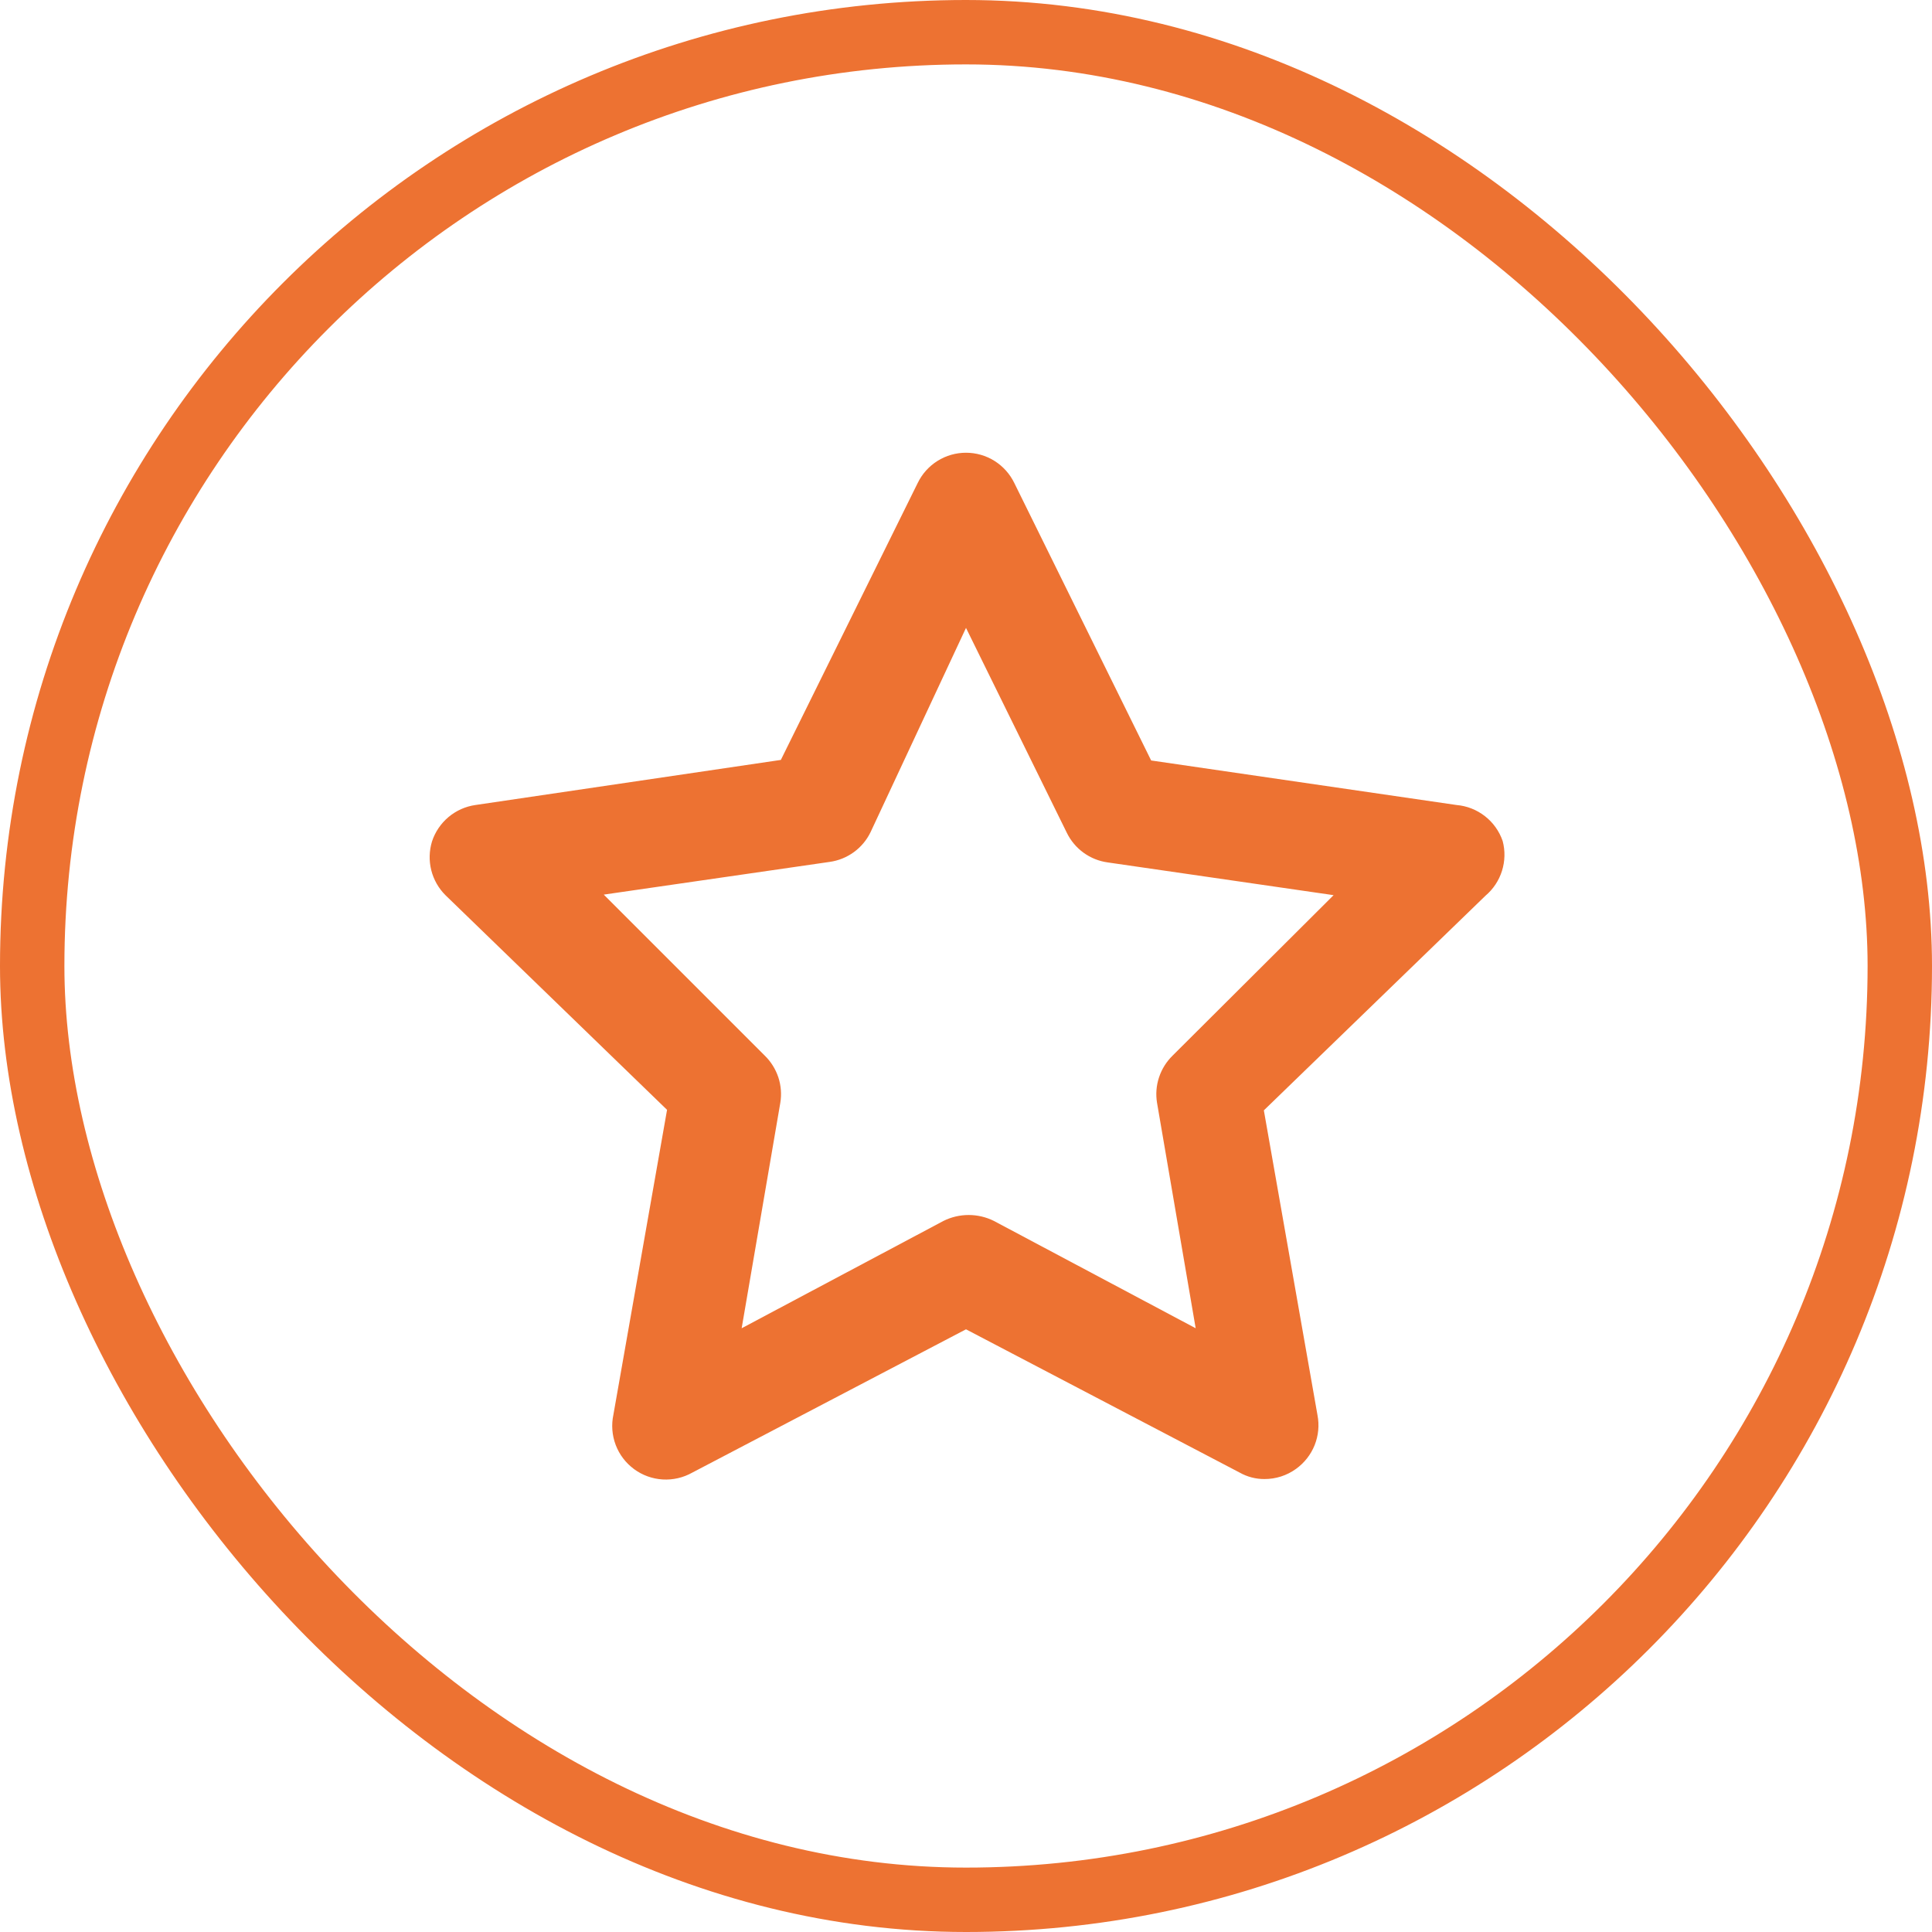 <svg width="60" height="60" viewBox="0 0 60 60" fill="none" xmlns="http://www.w3.org/2000/svg">
<g id="Frame 5">
<g id="User Interface / Favorite">
<path id="Vector" d="M46.666 26.117C46.561 25.812 46.37 25.544 46.115 25.346C45.861 25.148 45.554 25.027 45.233 25L35.75 23.617L31.5 15C31.363 14.718 31.15 14.481 30.885 14.314C30.62 14.148 30.313 14.06 30 14.06C29.687 14.06 29.38 14.148 29.115 14.314C28.849 14.481 28.636 14.718 28.5 15L24.25 23.6L14.767 25C14.458 25.044 14.168 25.173 13.929 25.374C13.691 25.574 13.513 25.837 13.416 26.133C13.328 26.423 13.32 26.731 13.393 27.024C13.467 27.318 13.619 27.586 13.833 27.8L20.716 34.467L19.05 43.933C18.983 44.247 19.007 44.574 19.121 44.874C19.235 45.175 19.434 45.435 19.693 45.626C19.951 45.816 20.26 45.927 20.58 45.946C20.901 45.965 21.22 45.891 21.5 45.733L30 41.283L38.5 45.733C38.734 45.865 38.998 45.934 39.267 45.933C39.62 45.935 39.964 45.824 40.25 45.617C40.508 45.431 40.709 45.176 40.827 44.881C40.945 44.585 40.976 44.263 40.916 43.95L39.25 34.483L46.133 27.817C46.374 27.613 46.552 27.345 46.646 27.044C46.74 26.743 46.748 26.422 46.666 26.117ZM36.416 32.783C36.224 32.971 36.079 33.202 35.995 33.457C35.91 33.713 35.889 33.985 35.933 34.25L37.133 41.25L30.866 37.917C30.623 37.796 30.355 37.733 30.083 37.733C29.811 37.733 29.543 37.796 29.3 37.917L23.033 41.25L24.233 34.25C24.277 33.985 24.256 33.713 24.172 33.457C24.087 33.202 23.943 32.971 23.75 32.783L18.75 27.783L25.767 26.767C26.037 26.729 26.293 26.626 26.514 26.466C26.735 26.306 26.913 26.095 27.033 25.85L30 19.5L33.133 25.867C33.253 26.111 33.431 26.323 33.652 26.483C33.873 26.643 34.13 26.746 34.4 26.783L41.416 27.8L36.416 32.783Z" fill="#ED7232"/>
</g>
<rect x="1" y="1" width="58" height="58" rx="29" stroke="#ED7232" stroke-width="2"/>
</g>
</svg>
